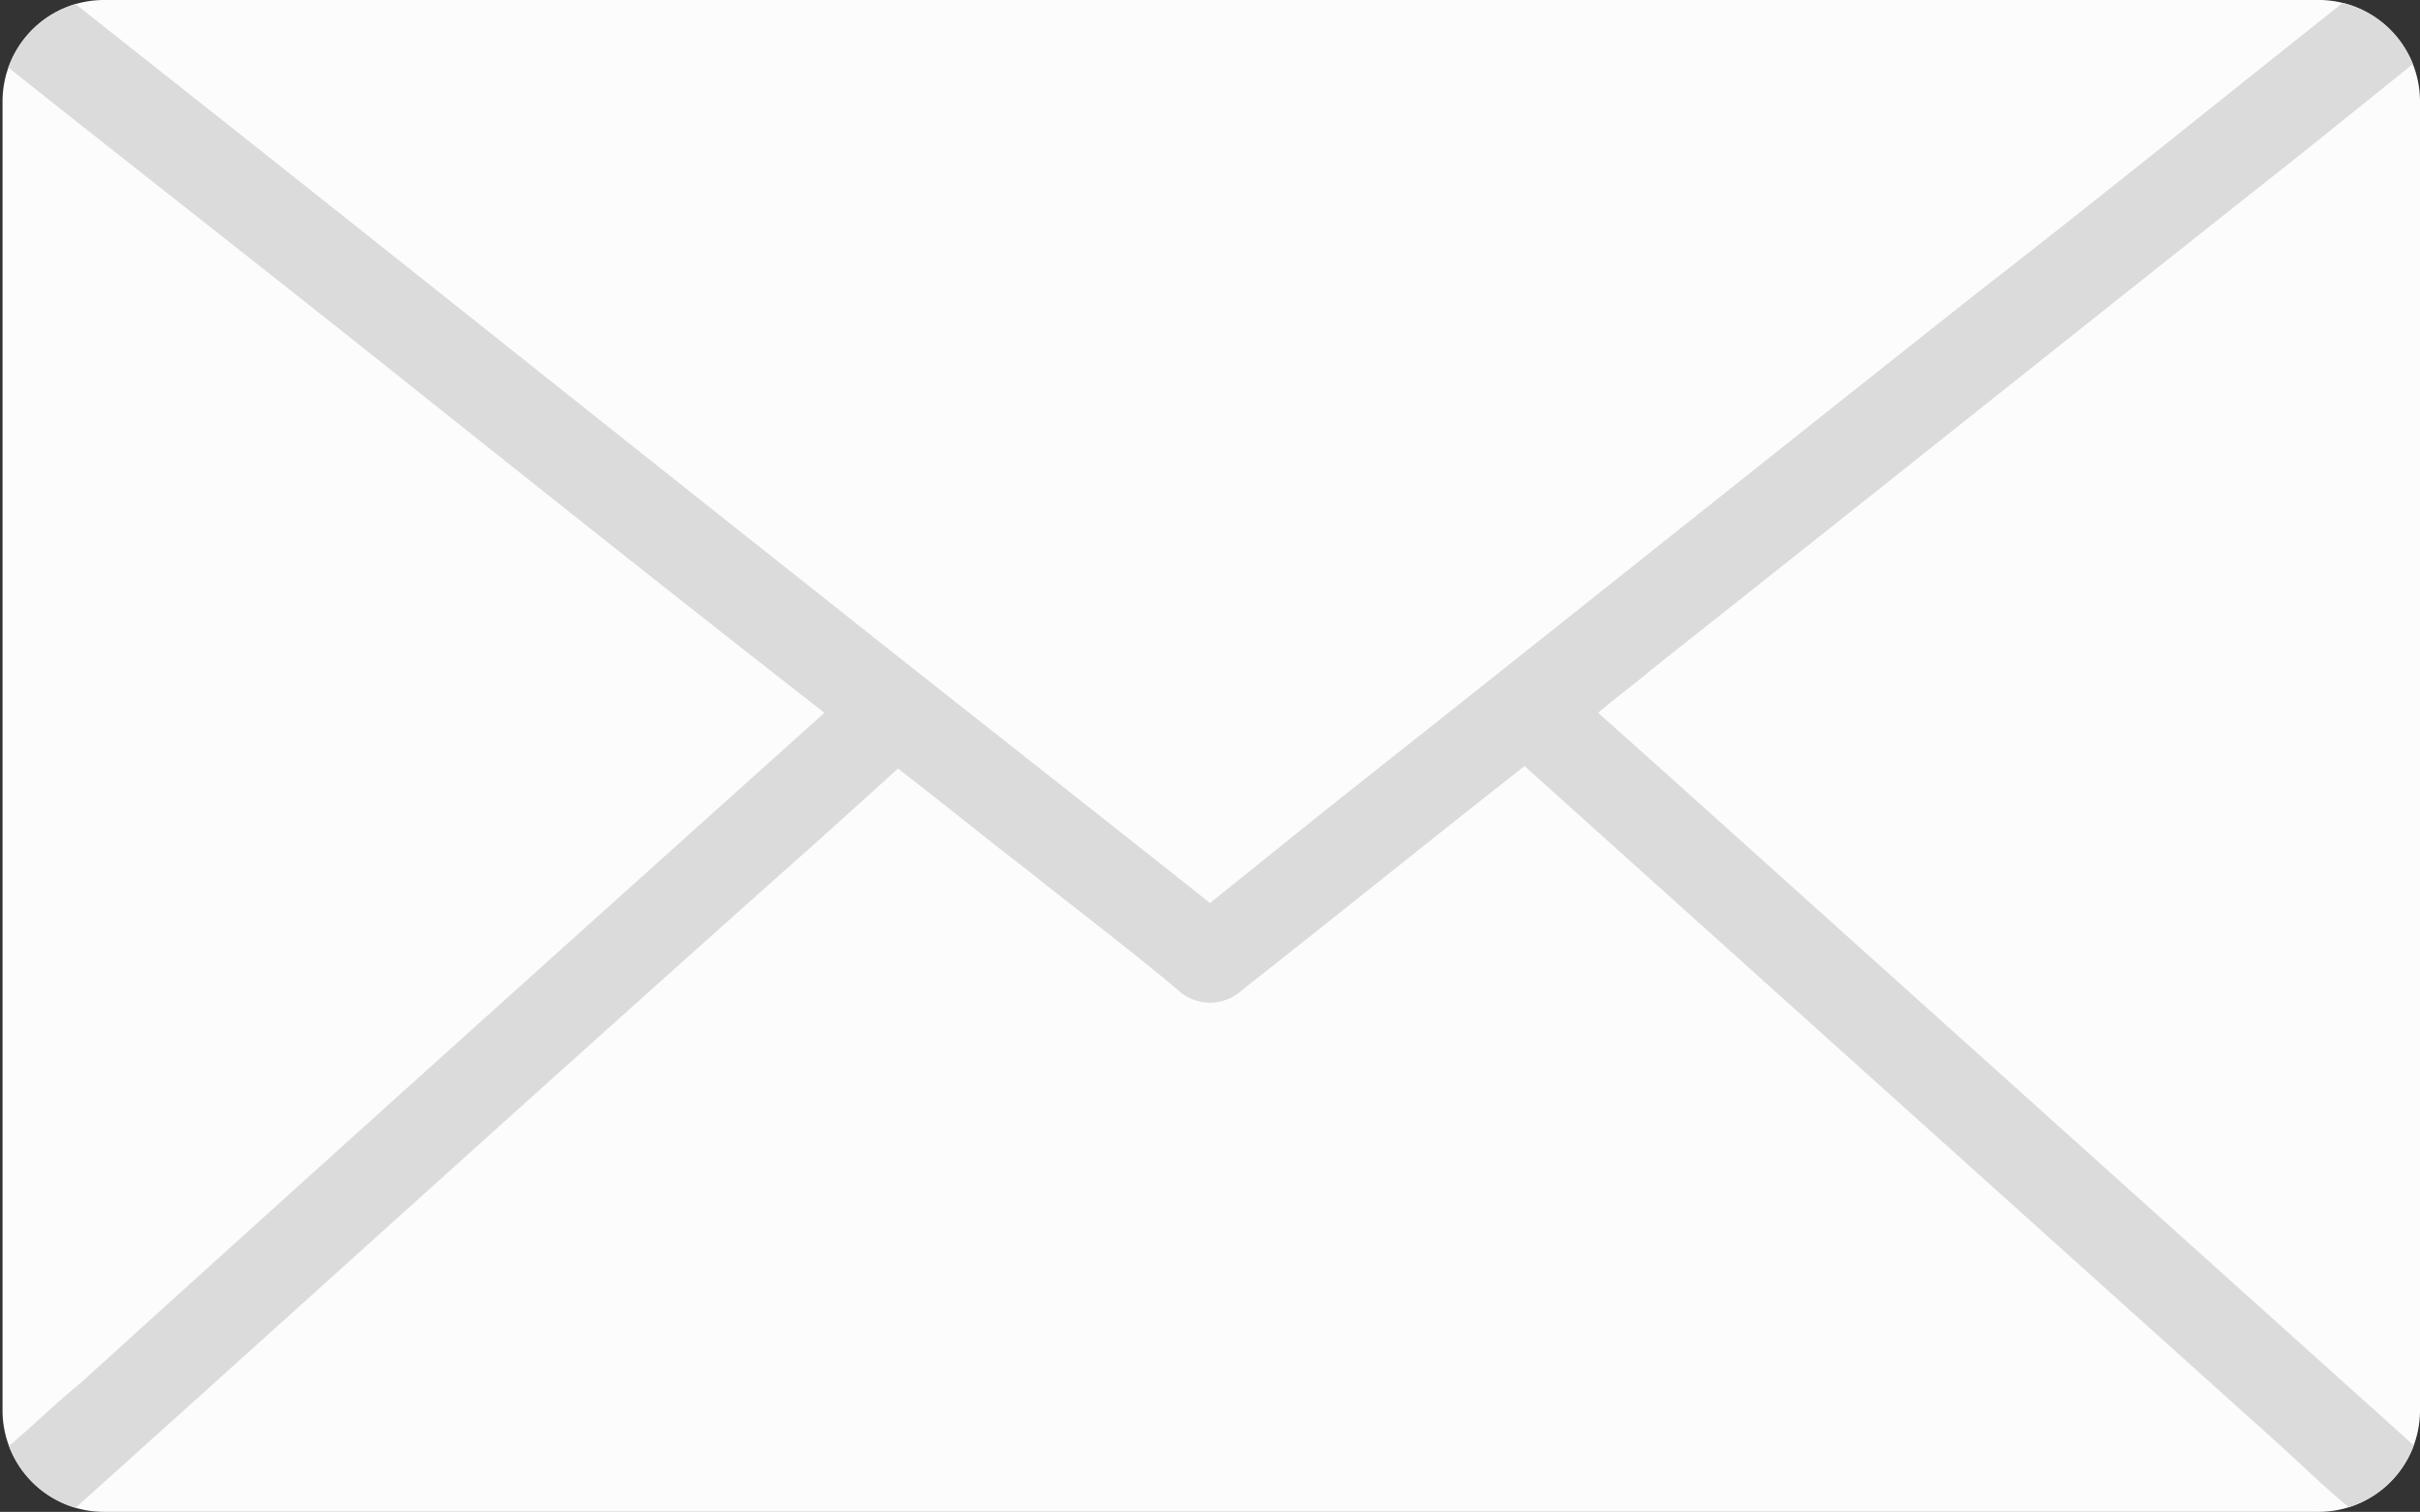 <svg xmlns="http://www.w3.org/2000/svg" xmlns:xlink="http://www.w3.org/1999/xlink" viewBox="0 0 95.4 59.6"><rect x="0" y="0" width="95.4" height="59.6" fill="#333333" stroke="none"/><defs><style>.cls-1{fill:none;}.cls-2{fill:#fcfcfc;}.cls-3{clip-path:url(#clip-path);}.cls-4{fill:#dbdbdb;}</style><clipPath id="clip-path" transform="translate(0.1)"><path class="cls-1" d="M91.2,0H4A4,4,0,0,0,0,4V55.6a4,4,0,0,0,4,4H91.3a4,4,0,0,0,4-4V4A4,4,0,0,0,91.2,0Z"/></clipPath></defs><g id="Layer_2" data-name="Layer 2"><g id="Layer_1-2" data-name="Layer 1"><path class="cls-2" d="M91.2,0H4A4,4,0,0,0,0,4V55.6a4,4,0,0,0,4,4H91.3a4,4,0,0,0,4-4V4A4,4,0,0,0,91.2,0Z" transform="translate(0.1)"/><g class="cls-3"><path class="cls-4" d="M95.3,57.2,65.7,30.6l-2.8-2.5c.7-.6,1.4-1.1,2.1-1.7C73.6,19.6,82.1,12.8,90.7,6l4.6-3.7V0H92.4c-4.8,3.8-9.6,7.7-14.5,11.5-8.6,6.8-17.1,13.6-25.7,20.4l-4.6,3.7c-4.9-3.9-9.9-7.8-14.8-11.7C24.2,17.1,15.7,10.3,7.1,3.5L2.8.1H-.1V2.4c4.9,3.9,9.9,7.8,14.8,11.7,5.9,4.7,11.8,9.4,17.7,14C22.6,36.9,12.8,45.7,3.1,54.5,2,55.4,1,56.4-.1,57.3v2.3H2.7c9.8-8.8,19.6-17.7,29.5-26.5l3.1-2.8c1.7,1.3,3.4,2.7,5.1,4,2,1.6,4,3.1,5.9,4.7a1.87,1.87,0,0,0,2.6,0c3.7-2.9,7.4-5.9,11.1-8.8L89.7,56.9c1,.9,1.9,1.8,2.9,2.6h2.7Z" transform="translate(0.1)"/></g></g></g></svg>